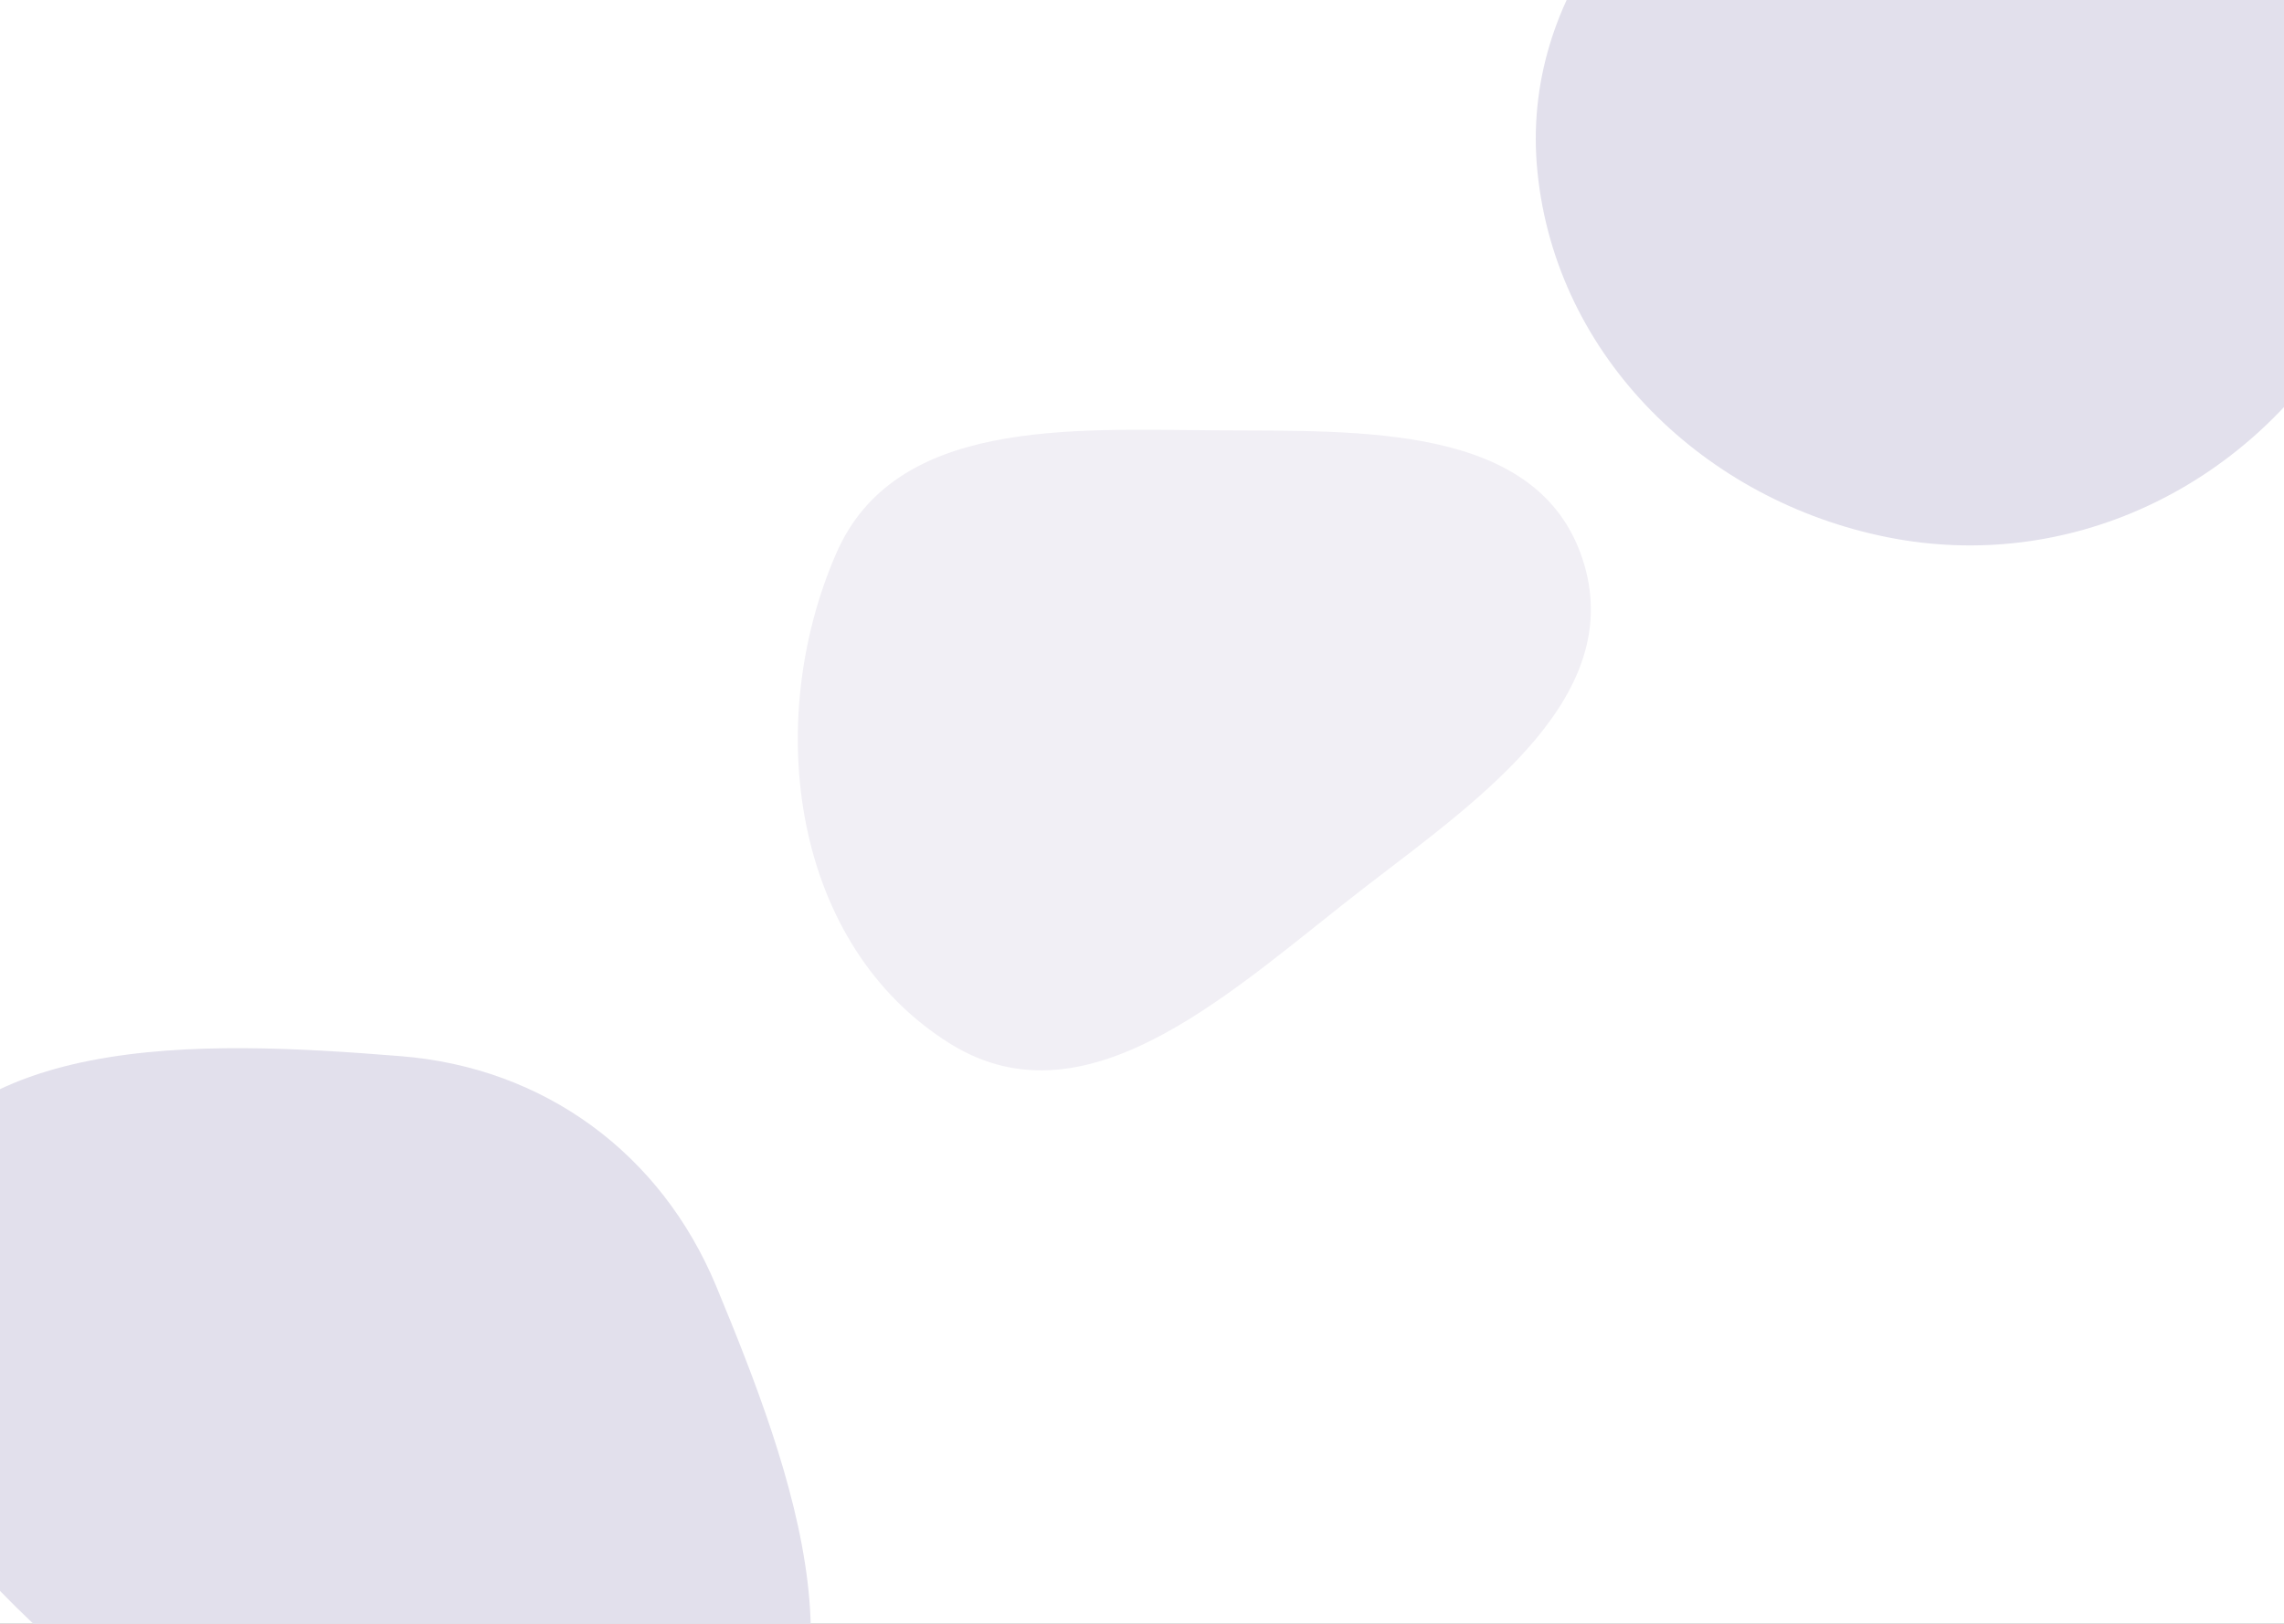 <svg width="1440" height="1024" viewBox="0 0 1440 1024" fill="none" xmlns="http://www.w3.org/2000/svg">
<rect x="0" y="0" width="1440" height="1024" fill="#333333" stroke="none"/>
<g clip-path="url(#clip0_36_65)">
<rect width="1440" height="1024" fill="white"/>
<path fill-rule="evenodd" clip-rule="evenodd" d="M252.844 666.056C343.226 673.318 416.816 727.387 451.56 811.139C500.08 928.101 555.214 1076.6 455.559 1154.72C350.299 1237.24 207.145 1166.15 98.891 1087.6C-9.657 1008.85 -122.449 894.687 -76.443 768.714C-32.838 649.317 126.142 655.876 252.844 666.056Z" fill="#E2E0EC"/>
<path fill-rule="evenodd" clip-rule="evenodd" d="M767.336 271.387C857.287 271.997 969.273 266.925 997.63 352.18C1026.24 438.204 934.593 502.662 862.638 557.91C780.237 621.178 687.272 713.123 599.08 658.193C499.693 596.29 480.54 456.282 527.211 348.99C564.27 263.793 674.328 270.756 767.336 271.387Z" fill="#F1EFF5"/>
<path fill-rule="evenodd" clip-rule="evenodd" d="M1484.69 -143.821C1573.81 -49.198 1544.14 97.816 1476.47 208.795C1416.17 307.68 1303.98 361.374 1190.37 338.866C1074.91 315.991 981.064 225.439 969.315 108.32C957.993 -4.543 1039.77 -96.85 1141.66 -146.698C1255.22 -202.255 1398.02 -235.851 1484.69 -143.821Z" fill="#E2E0EC"/>
</g>
<defs>
<clipPath id="clip0_36_65">
<rect width="1440" height="1024" fill="white"/>
</clipPath>
</defs>
</svg>
